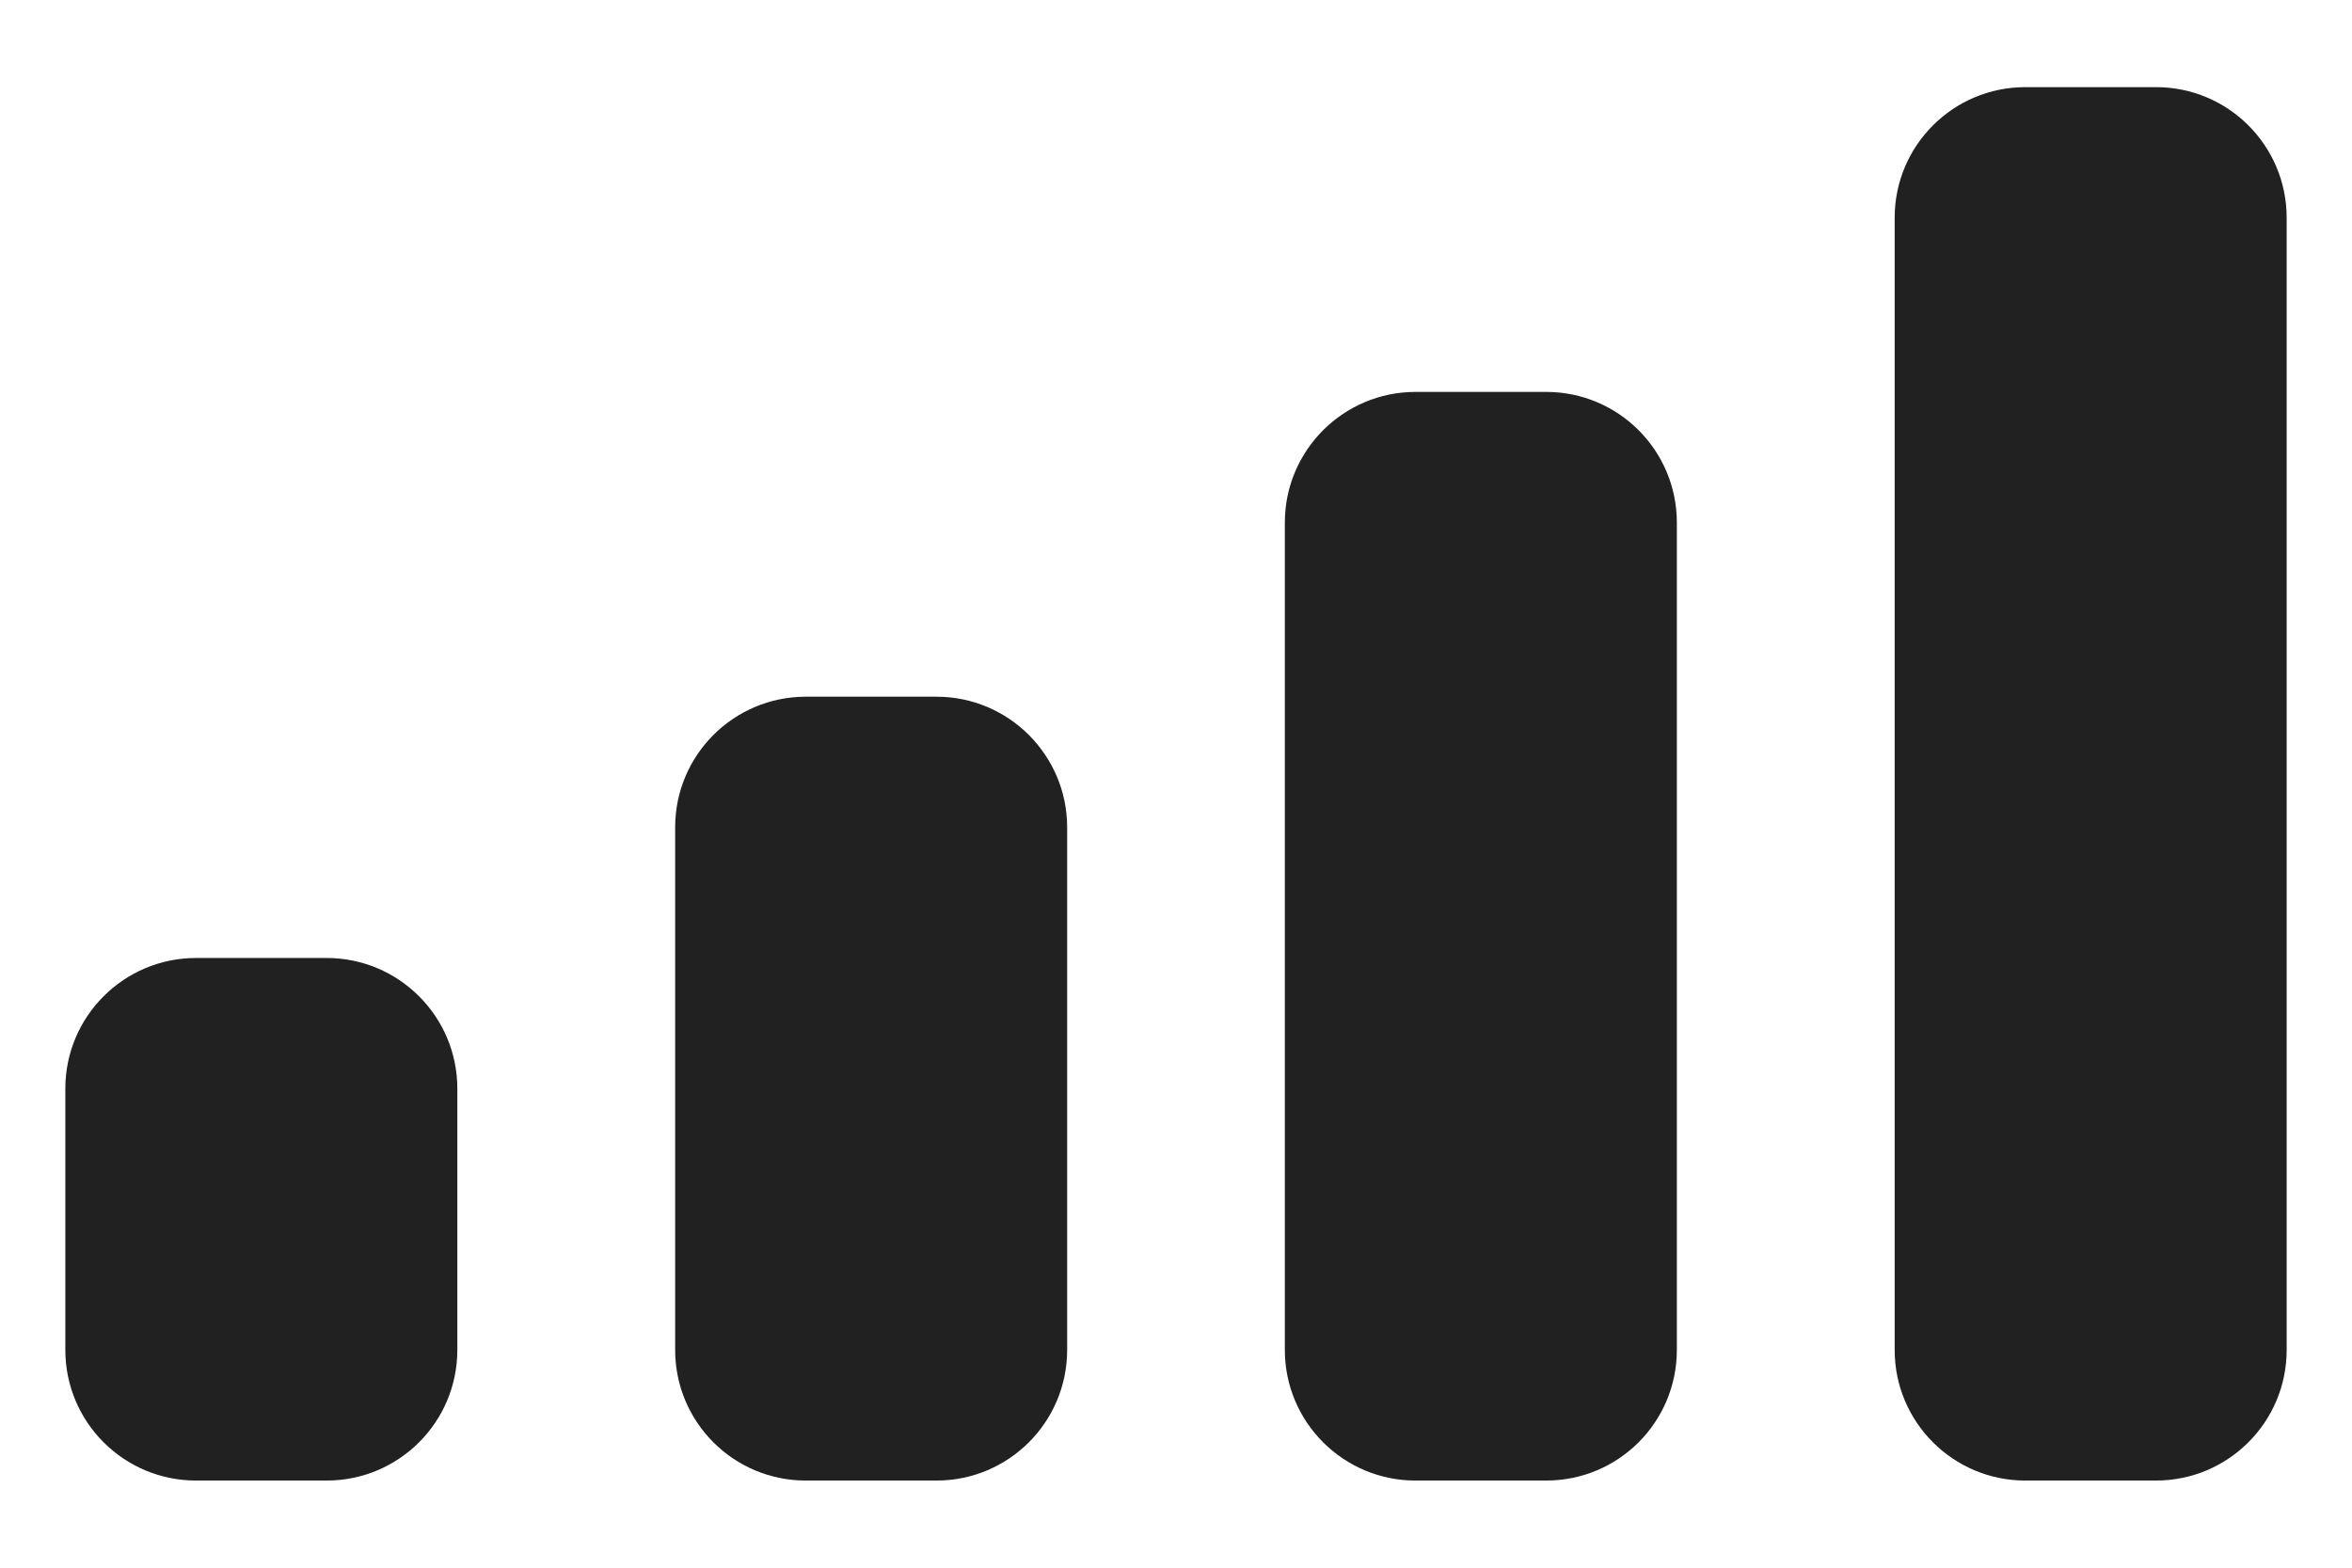 <svg width="18" height="12" viewBox="0 0 18 12" fill="none" xmlns="http://www.w3.org/2000/svg">
<path fill-rule="evenodd" clip-rule="evenodd" d="M16.5 0.667H15.5C14.948 0.667 14.5 1.114 14.5 1.667V10.333C14.5 10.886 14.948 11.333 15.5 11.333H16.5C17.052 11.333 17.5 10.886 17.5 10.333V1.667C17.5 1.114 17.052 0.667 16.5 0.667ZM10.833 3H11.833C12.386 3 12.833 3.448 12.833 4V10.333C12.833 10.886 12.386 11.333 11.833 11.333H10.833C10.281 11.333 9.833 10.886 9.833 10.333V4C9.833 3.448 10.281 3 10.833 3ZM7.167 5.333H6.167C5.614 5.333 5.167 5.781 5.167 6.333V10.333C5.167 10.886 5.614 11.333 6.167 11.333H7.167C7.719 11.333 8.167 10.886 8.167 10.333V6.333C8.167 5.781 7.719 5.333 7.167 5.333ZM2.5 7.333H1.5C0.948 7.333 0.5 7.781 0.5 8.333V10.333C0.5 10.886 0.948 11.333 1.5 11.333H2.5C3.052 11.333 3.5 10.886 3.5 10.333V8.333C3.5 7.781 3.052 7.333 2.5 7.333Z" fill="#212121"/>
</svg>
